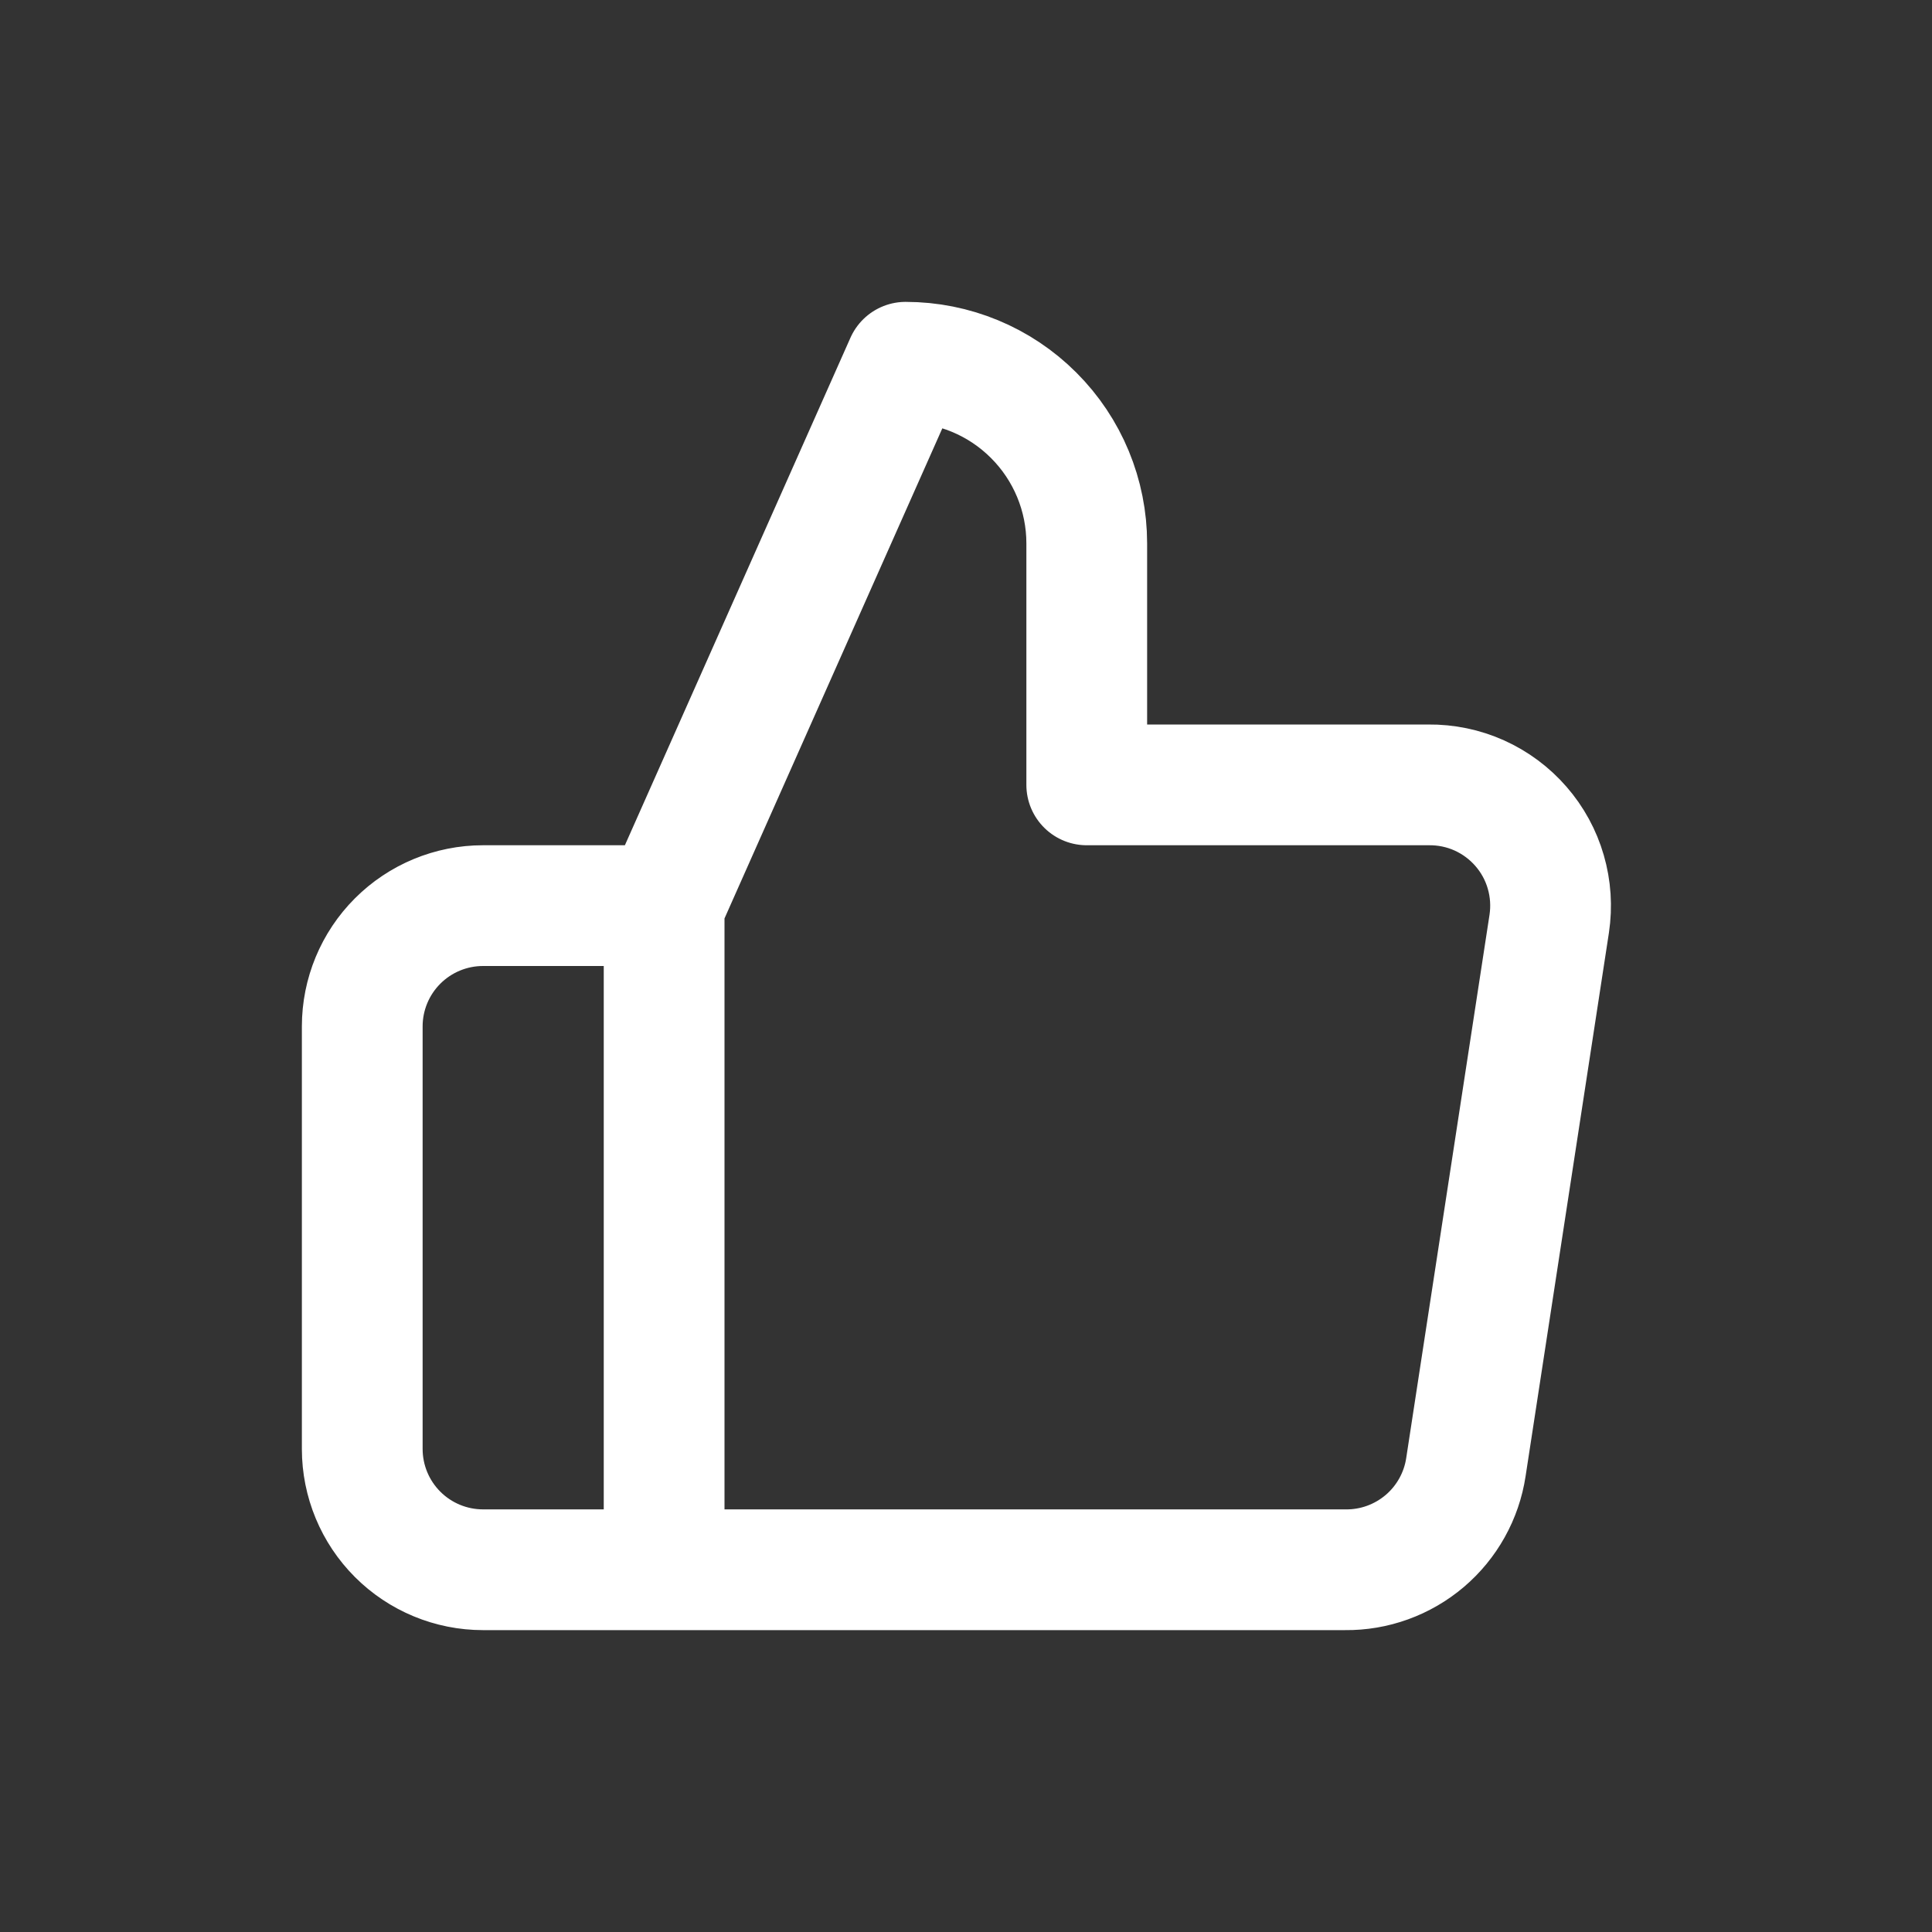 <svg width="32" height="32" viewBox="0 0 32 32" fill="none" xmlns="http://www.w3.org/2000/svg">
<rect x="0" y="0" width="32" height="32" fill="#333333" stroke="none"/>
<path d="M11 15L15 6C15.796 6 16.559 6.316 17.121 6.879C17.684 7.441 18 8.204 18 9V13H23.66C23.95 12.997 24.237 13.056 24.502 13.175C24.766 13.294 25.002 13.469 25.192 13.688C25.382 13.906 25.523 14.164 25.603 14.442C25.684 14.721 25.703 15.013 25.66 15.3L24.28 24.3C24.208 24.777 23.965 25.212 23.598 25.524C23.23 25.836 22.762 26.006 22.28 26H11M11 15V26M11 15H8C7.47 15 6.961 15.211 6.586 15.586C6.211 15.961 6 16.47 6 17V24C6 24.53 6.211 25.039 6.586 25.414C6.961 25.789 7.47 26 8 26H11" stroke="white" stroke-width="2" stroke-linecap="round" stroke-linejoin="round"/>
</svg>
